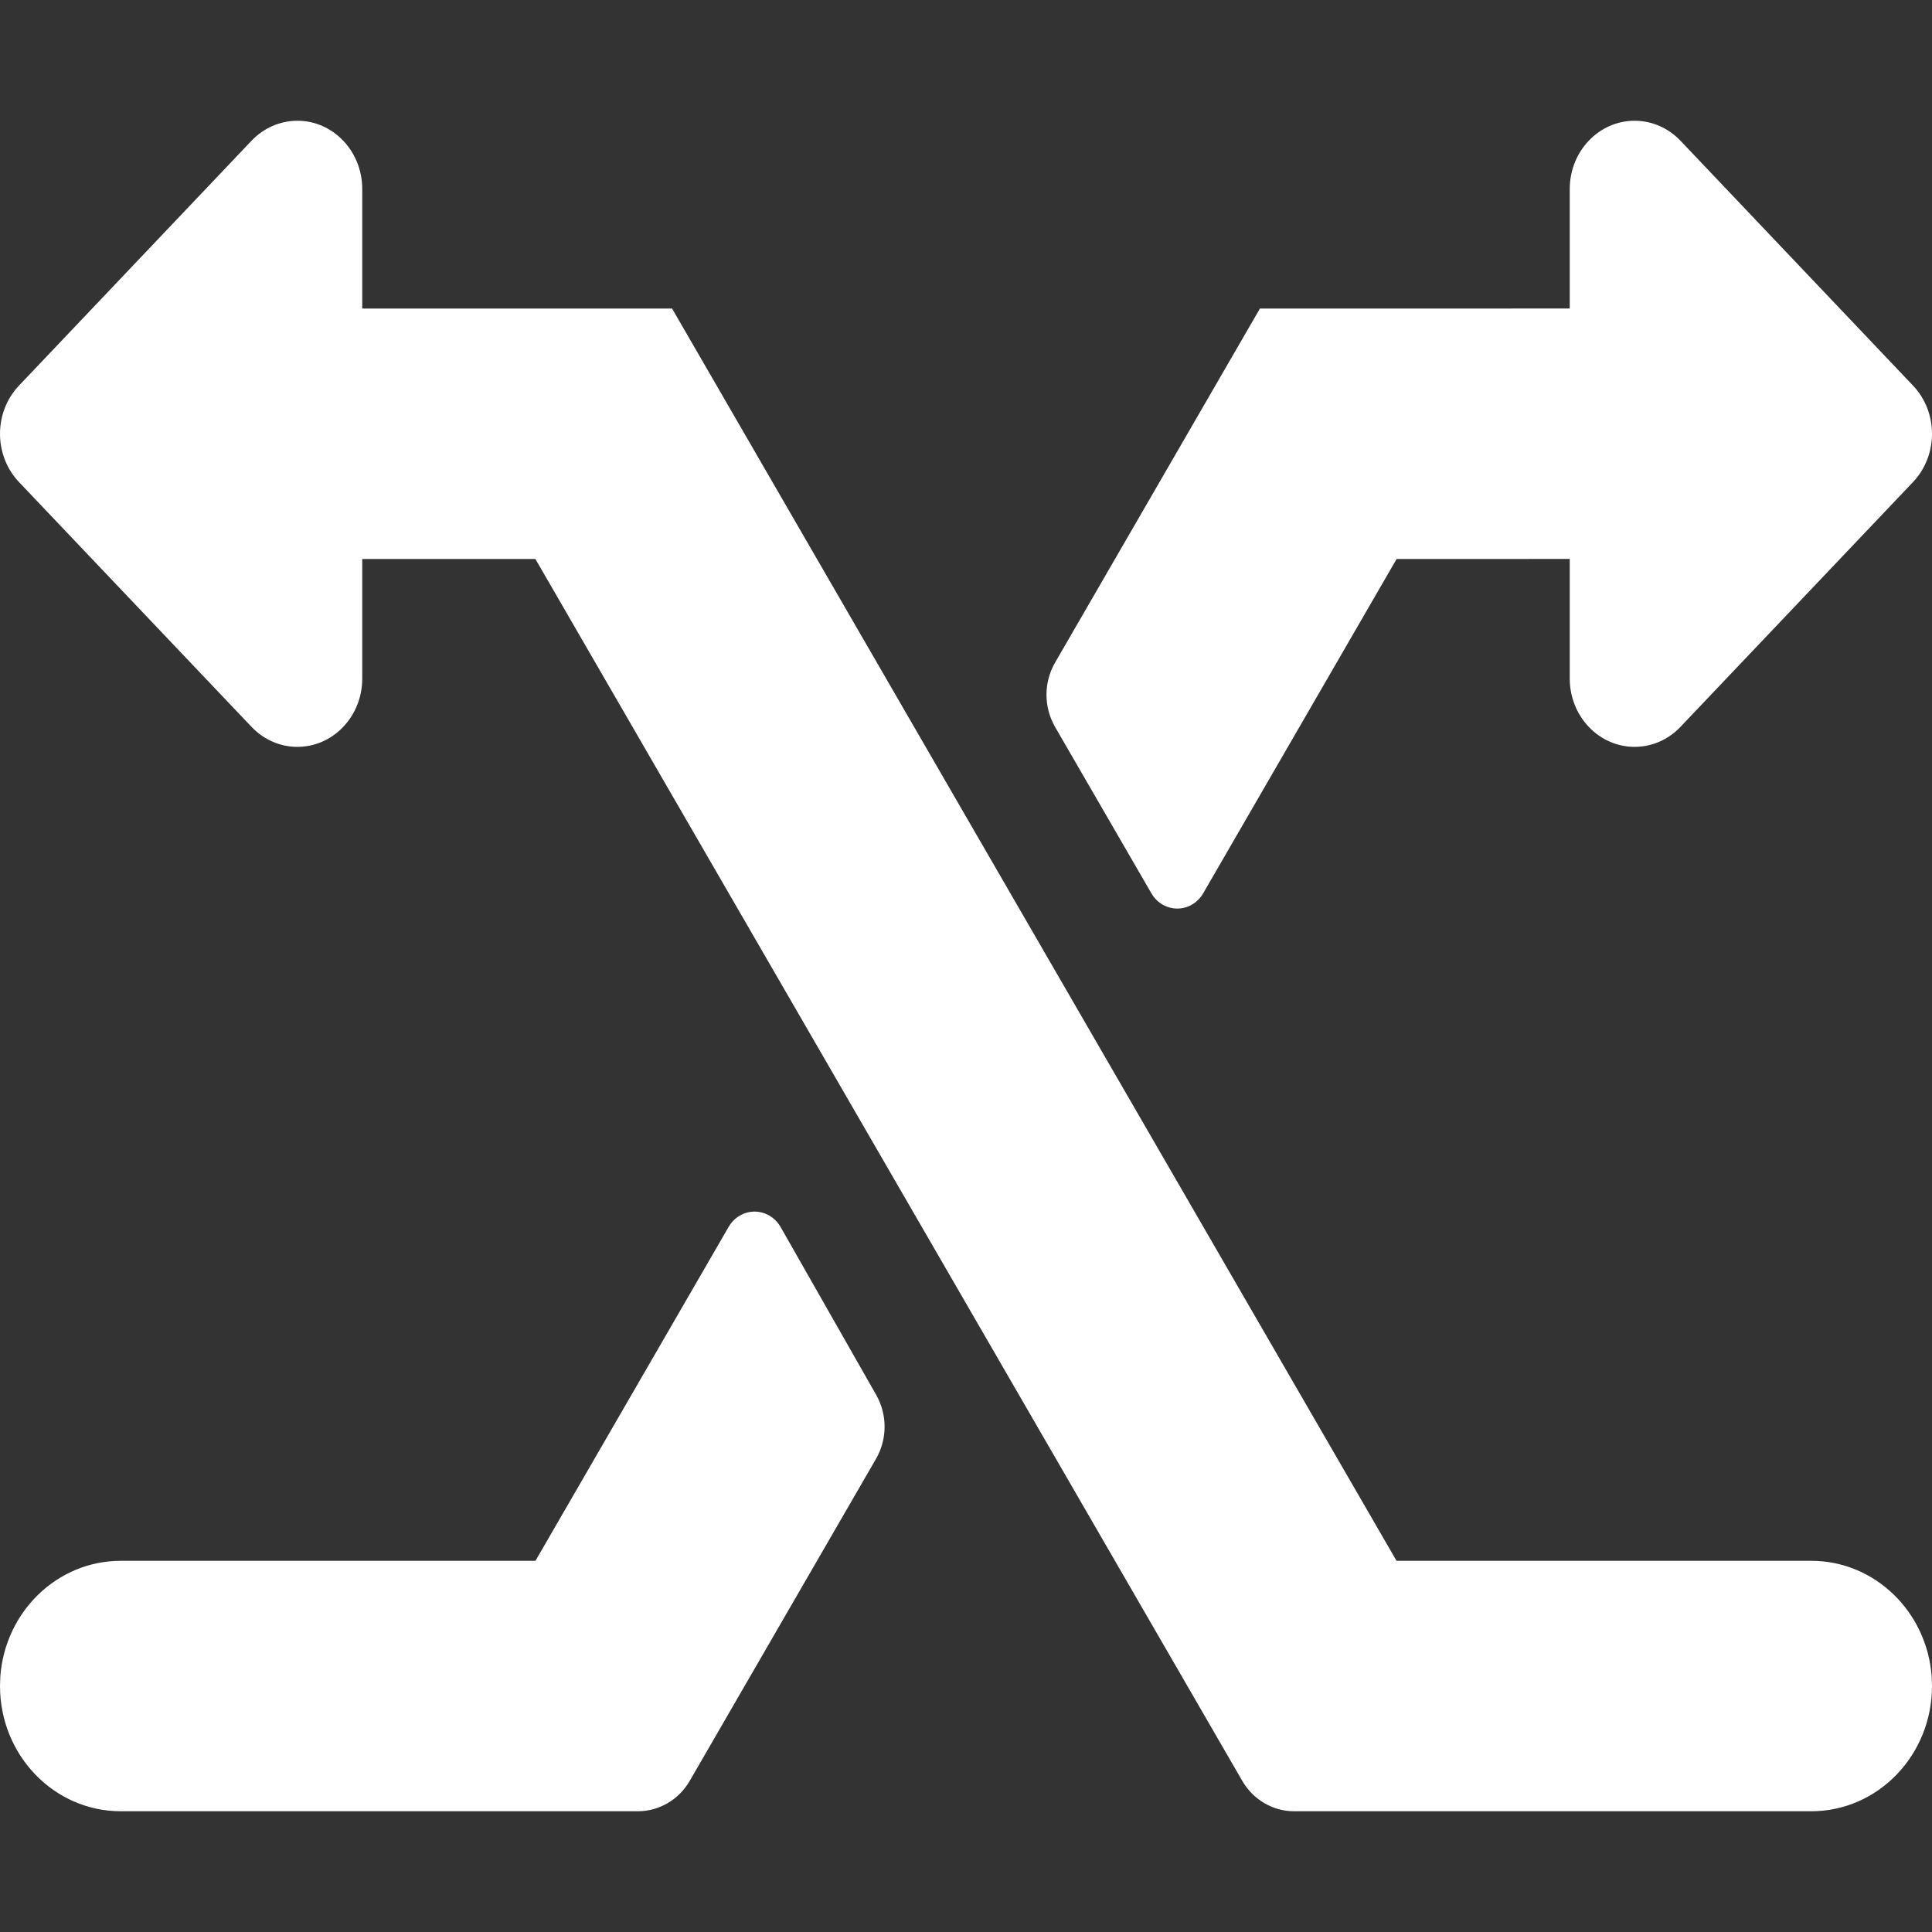 <?xml version="1.0" encoding="UTF-8"?>
<svg width="32px" height="32px" viewBox="0 0 32 32" version="1.1" xmlns="http://www.w3.org/2000/svg" xmlns:xlink="http://www.w3.org/1999/xlink">
    <rect x="0" y="0" width="32" height="32" fill="#333333" stroke="none"/>
    <title>Change Direction.light.dark</title>
    <g id="Icons" stroke="none" stroke-width="1" fill="none" fill-rule="evenodd">
        <g id="Change-Direction.light.dark" fill="#FFFFFF" fill-rule="nonzero">
            <path d="M4.926,2 C5.519,2 6,2.506 6,3.131 L6,5.111 L11.132,5.111 L23.131,25.852 L30,25.852 C31.054,25.852 31.918,26.698 31.995,27.771 L32,27.926 C32,29.071 31.105,30 30,30 L21.434,30 C21.083,30 20.757,29.809 20.576,29.497 L8.868,9.259 L6,9.259 L6,11.24 C6,11.54 5.887,11.827 5.685,12.039 C5.266,12.481 4.586,12.481 4.166,12.039 L0.315,7.985 C-0.105,7.543 -0.105,6.827 0.315,6.386 L4.166,2.331 C4.368,2.119 4.641,2 4.926,2 Z M12.929,20.323 L14.512,23.103 C14.699,23.43 14.698,23.838 14.509,24.164 L11.424,29.497 C11.243,29.809 10.917,30 10.566,30 L2,30 C0.895,30 -3.55271368e-15,29.071 -3.55271368e-15,27.926 L0.005,27.771 C0.082,26.698 0.946,25.852 2,25.852 L8.869,25.852 L12.069,20.32 C12.112,20.246 12.172,20.184 12.244,20.14 C12.482,19.994 12.788,20.076 12.929,20.323 Z M27.074,2 C27.359,2 27.632,2.119 27.834,2.331 L31.685,6.386 C32.105,6.827 32.105,7.543 31.685,7.985 L27.834,12.039 C27.414,12.481 26.734,12.481 26.315,12.039 C26.113,11.827 26,11.54 26,11.24 L26,9.258 L23.132,9.259 L19.928,14.797 C19.886,14.87 19.827,14.931 19.757,14.975 C19.52,15.122 19.213,15.043 19.071,14.797 L17.476,12.042 C17.286,11.713 17.285,11.303 17.475,10.975 L20.868,5.111 L26,5.11 L26,3.131 C26,2.506 26.481,2 27.074,2 Z" id="change-direction.light.dark"></path>
        </g>
    </g>
</svg>